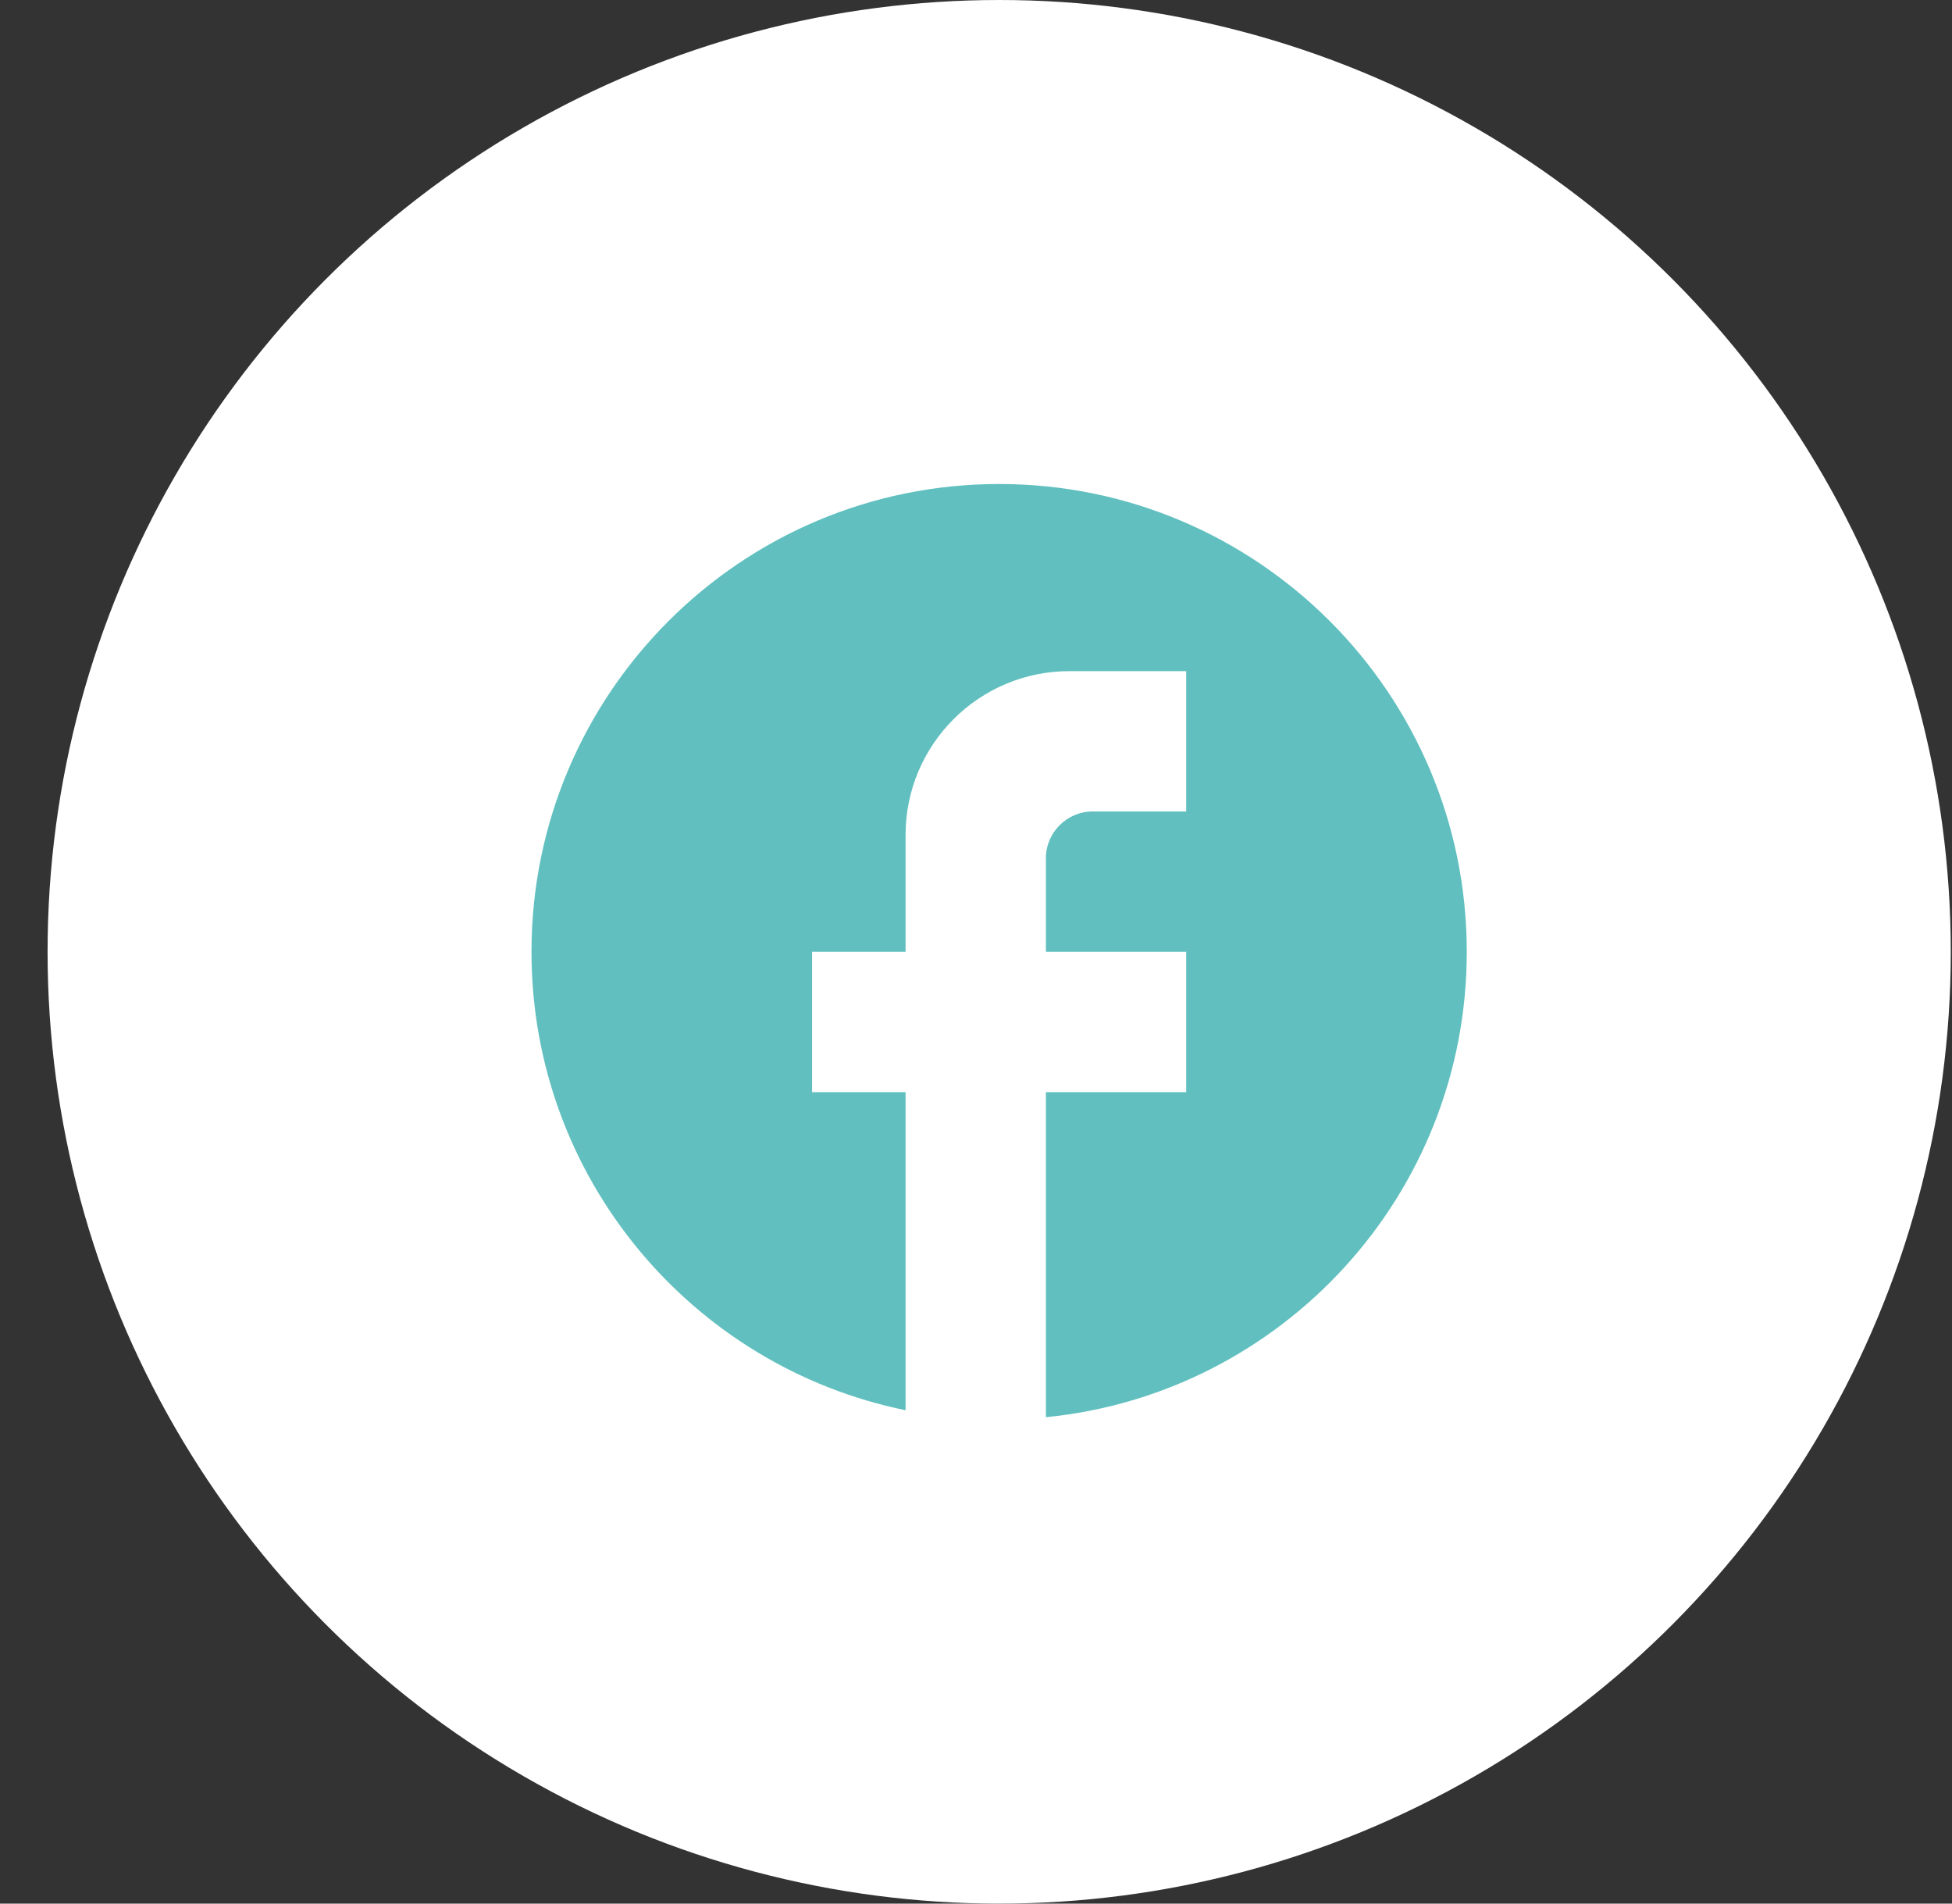 <svg width="40" height="39" viewBox="0 0 40 39" fill="none" xmlns="http://www.w3.org/2000/svg">
<rect x="0" y="0" width="40" height="39" fill="#333333" stroke="none"/>
<circle cx="20.475" cy="19.5" r="19.5" fill="white"/>
<path d="M30.057 19.5C30.057 14.21 25.764 9.916 20.474 9.916C15.184 9.916 10.891 14.21 10.891 19.5C10.891 24.138 14.187 28 18.557 28.892V22.375H16.641V19.5H18.557V17.104C18.557 15.254 20.062 13.75 21.912 13.75H24.307V16.625H22.391C21.863 16.625 21.432 17.056 21.432 17.583V19.5H24.307V22.375H21.432V29.035C26.272 28.556 30.057 24.474 30.057 19.5Z" fill="#61C0BF"/>
</svg>
